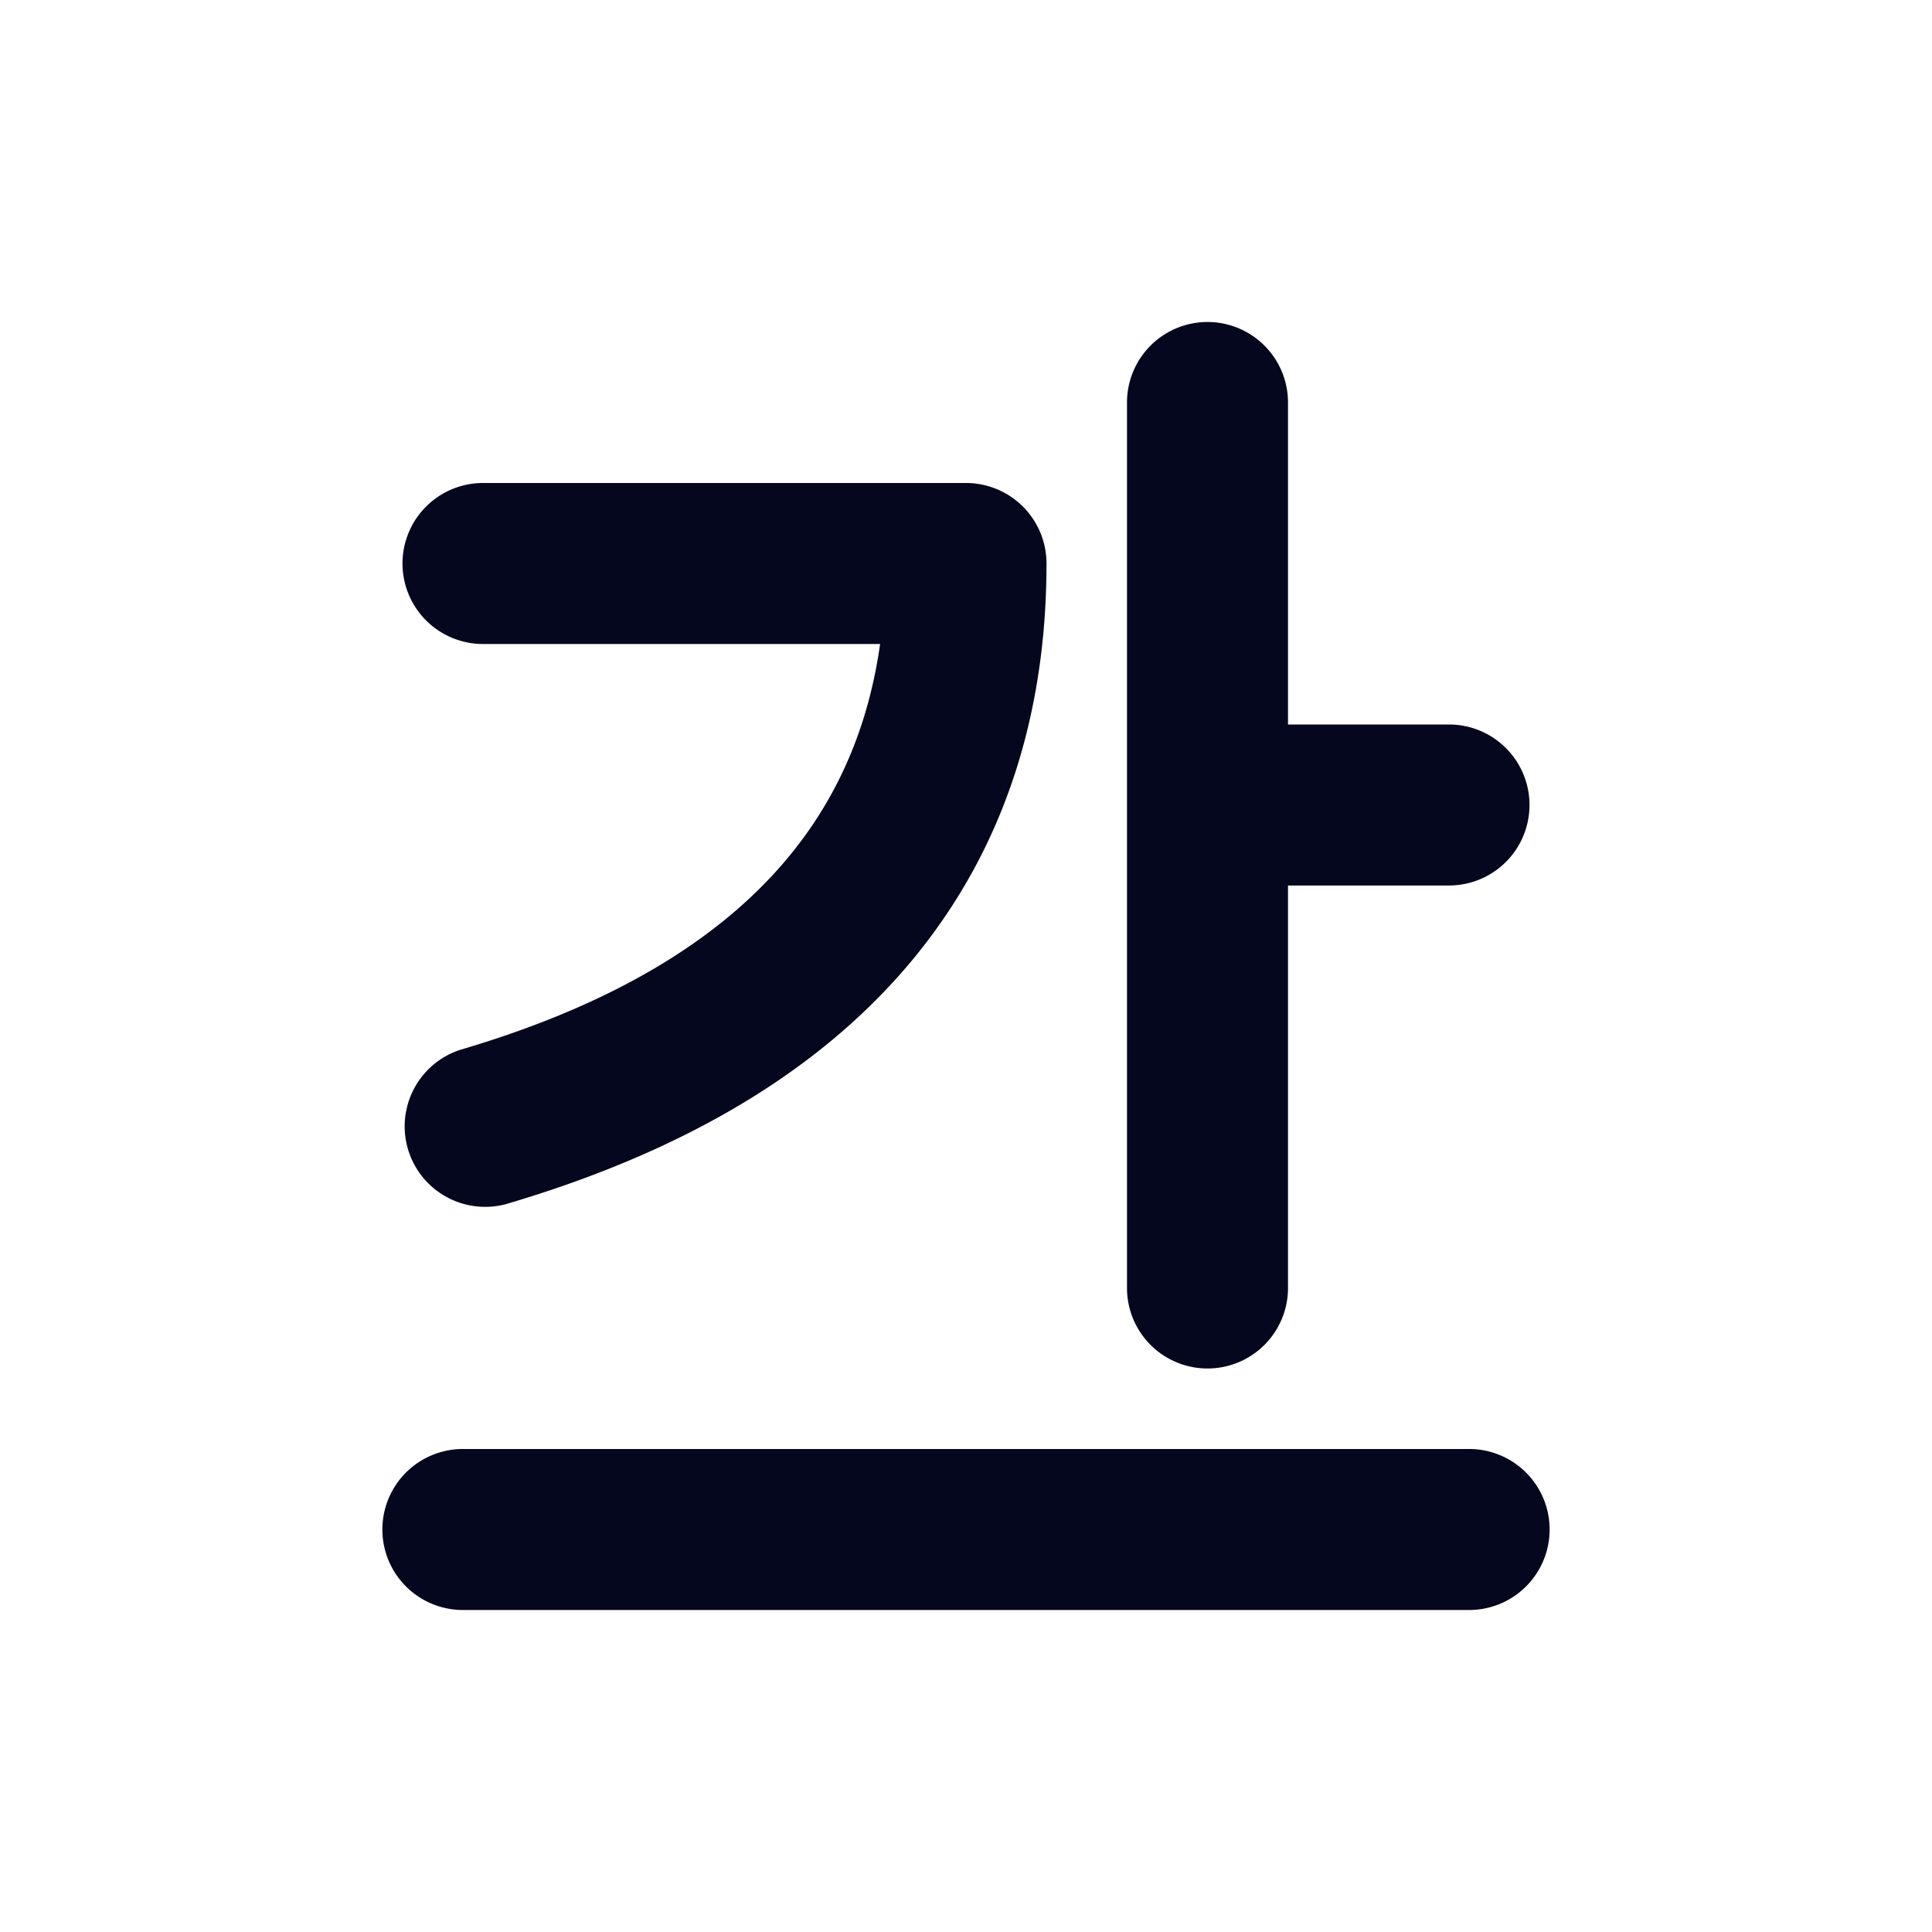 <svg xmlns="http://www.w3.org/2000/svg" width="24" height="24" fill="none"><path fill="#04071E" d="M16 5a1 1 0 1 0-2 0v11a1 1 0 1 0 2 0v-5h2a1 1 0 1 0 0-2h-2zM5 7a1 1 0 0 1 1-1h6a1 1 0 0 1 1 1c0 1.813-.492 3.486-1.631 4.882q-1.698 2.08-5.087 3.077a1 1 0 0 1-.564-1.918c1.992-.586 3.294-1.434 4.1-2.423.607-.743.973-1.614 1.115-2.618H6a1 1 0 0 1-1-1m.75 11a1 1 0 1 0 0 2h12.5a1 1 0 1 0 0-2z"/></svg>